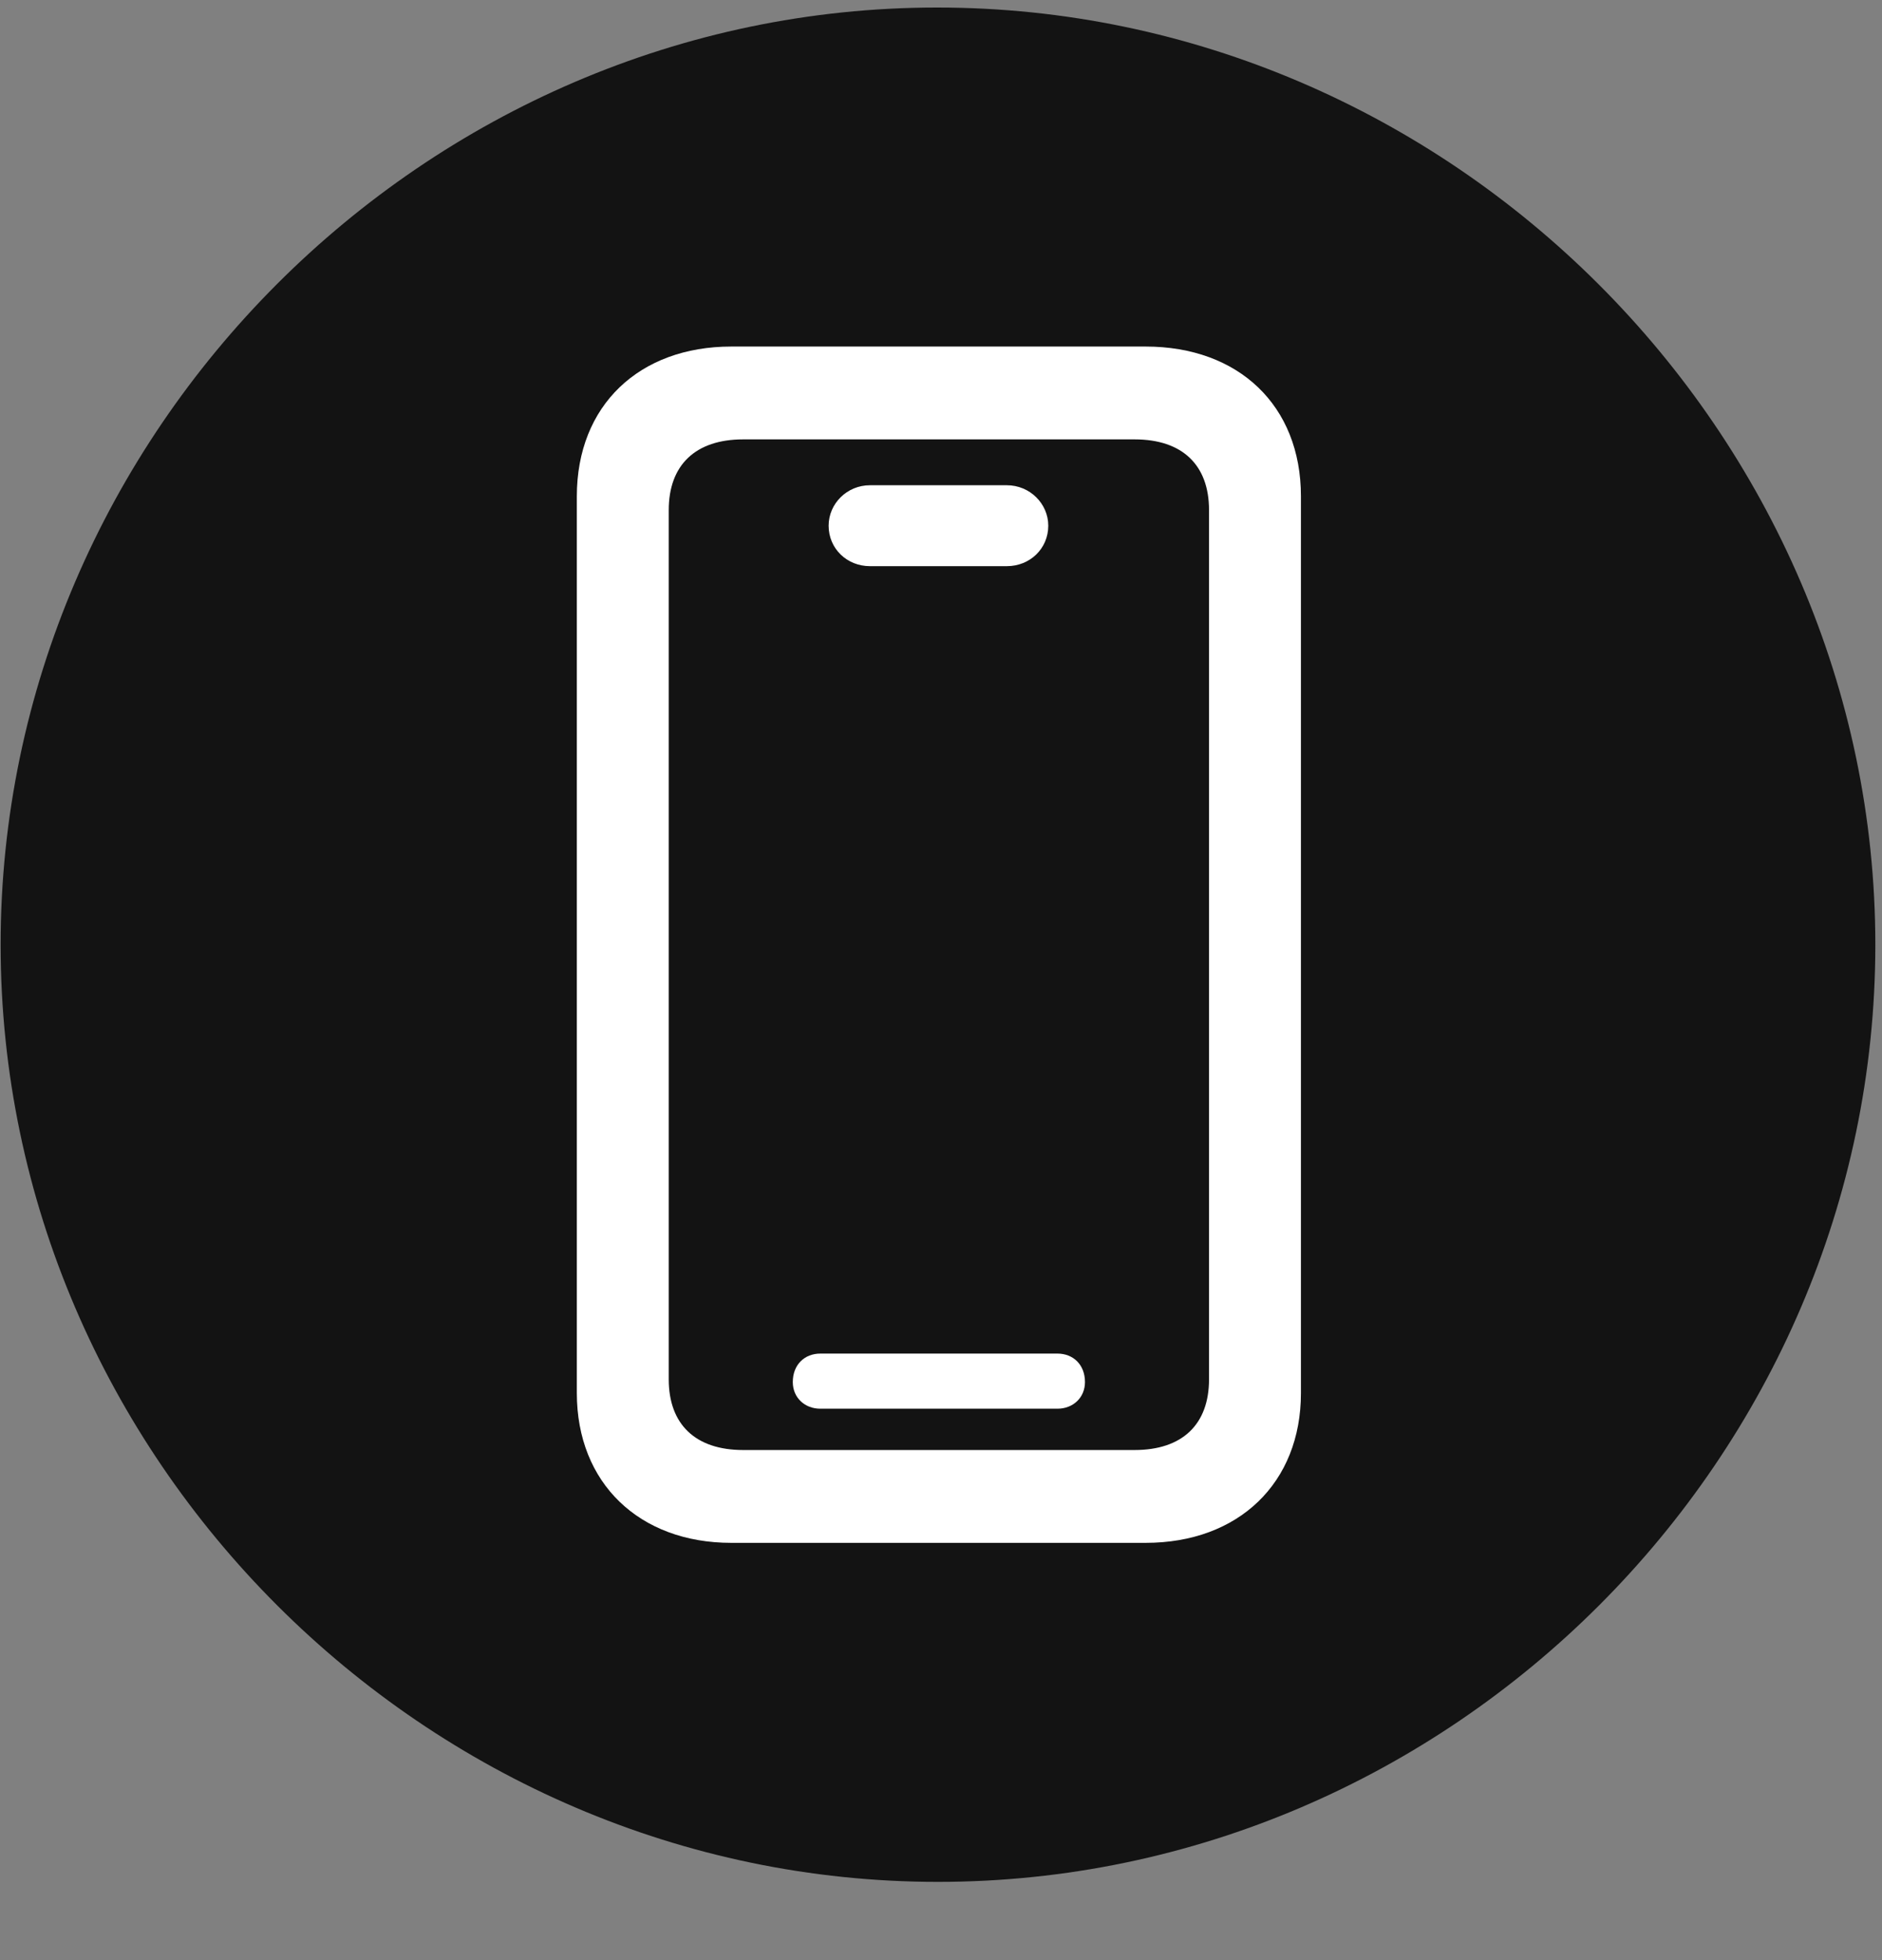 <svg width="24" height="25" viewBox="0 0 24 25" fill="none" xmlns="http://www.w3.org/2000/svg">
<rect x="0" y="0" width="24" height="25" fill="#808080" stroke="none"/>
<g clip-path="url(#clip0_2207_13509)">
<path d="M11.961 24.002C18.5 24.002 23.915 18.588 23.915 12.049C23.915 5.521 18.489 0.096 11.95 0.096C5.422 0.096 0.008 5.521 0.008 12.049C0.008 18.588 5.434 24.002 11.961 24.002Z" fill="black" fill-opacity="0.85"/>
<path d="M9.325 19.678C8.153 19.678 7.356 18.916 7.356 17.768V6.33C7.356 5.17 8.153 4.42 9.325 4.42H14.61C15.793 4.42 16.59 5.17 16.59 6.33V17.768C16.59 18.916 15.793 19.678 14.61 19.678H9.325ZM9.477 18.494H14.469C15.079 18.494 15.418 18.166 15.418 17.592V6.506C15.418 5.932 15.079 5.604 14.469 5.604H9.477C8.868 5.604 8.528 5.932 8.528 6.506V17.592C8.528 18.166 8.868 18.494 9.477 18.494ZM10.461 17.967C10.262 17.967 10.11 17.826 10.11 17.627C10.11 17.404 10.262 17.264 10.461 17.264H13.485C13.684 17.264 13.836 17.404 13.836 17.627C13.836 17.826 13.684 17.967 13.485 17.967H10.461ZM11.094 7.221C10.801 7.221 10.567 6.998 10.567 6.705C10.567 6.424 10.801 6.189 11.094 6.189H12.84C13.133 6.189 13.368 6.424 13.368 6.705C13.368 6.998 13.133 7.221 12.84 7.221H11.094Z" fill="white"/>
</g>
<defs>
<clipPath id="clip0_2207_13509">
<rect width="23.906" height="23.918" fill="white" transform="translate(0.008 0.084)"/>
</clipPath>
</defs>
</svg>
